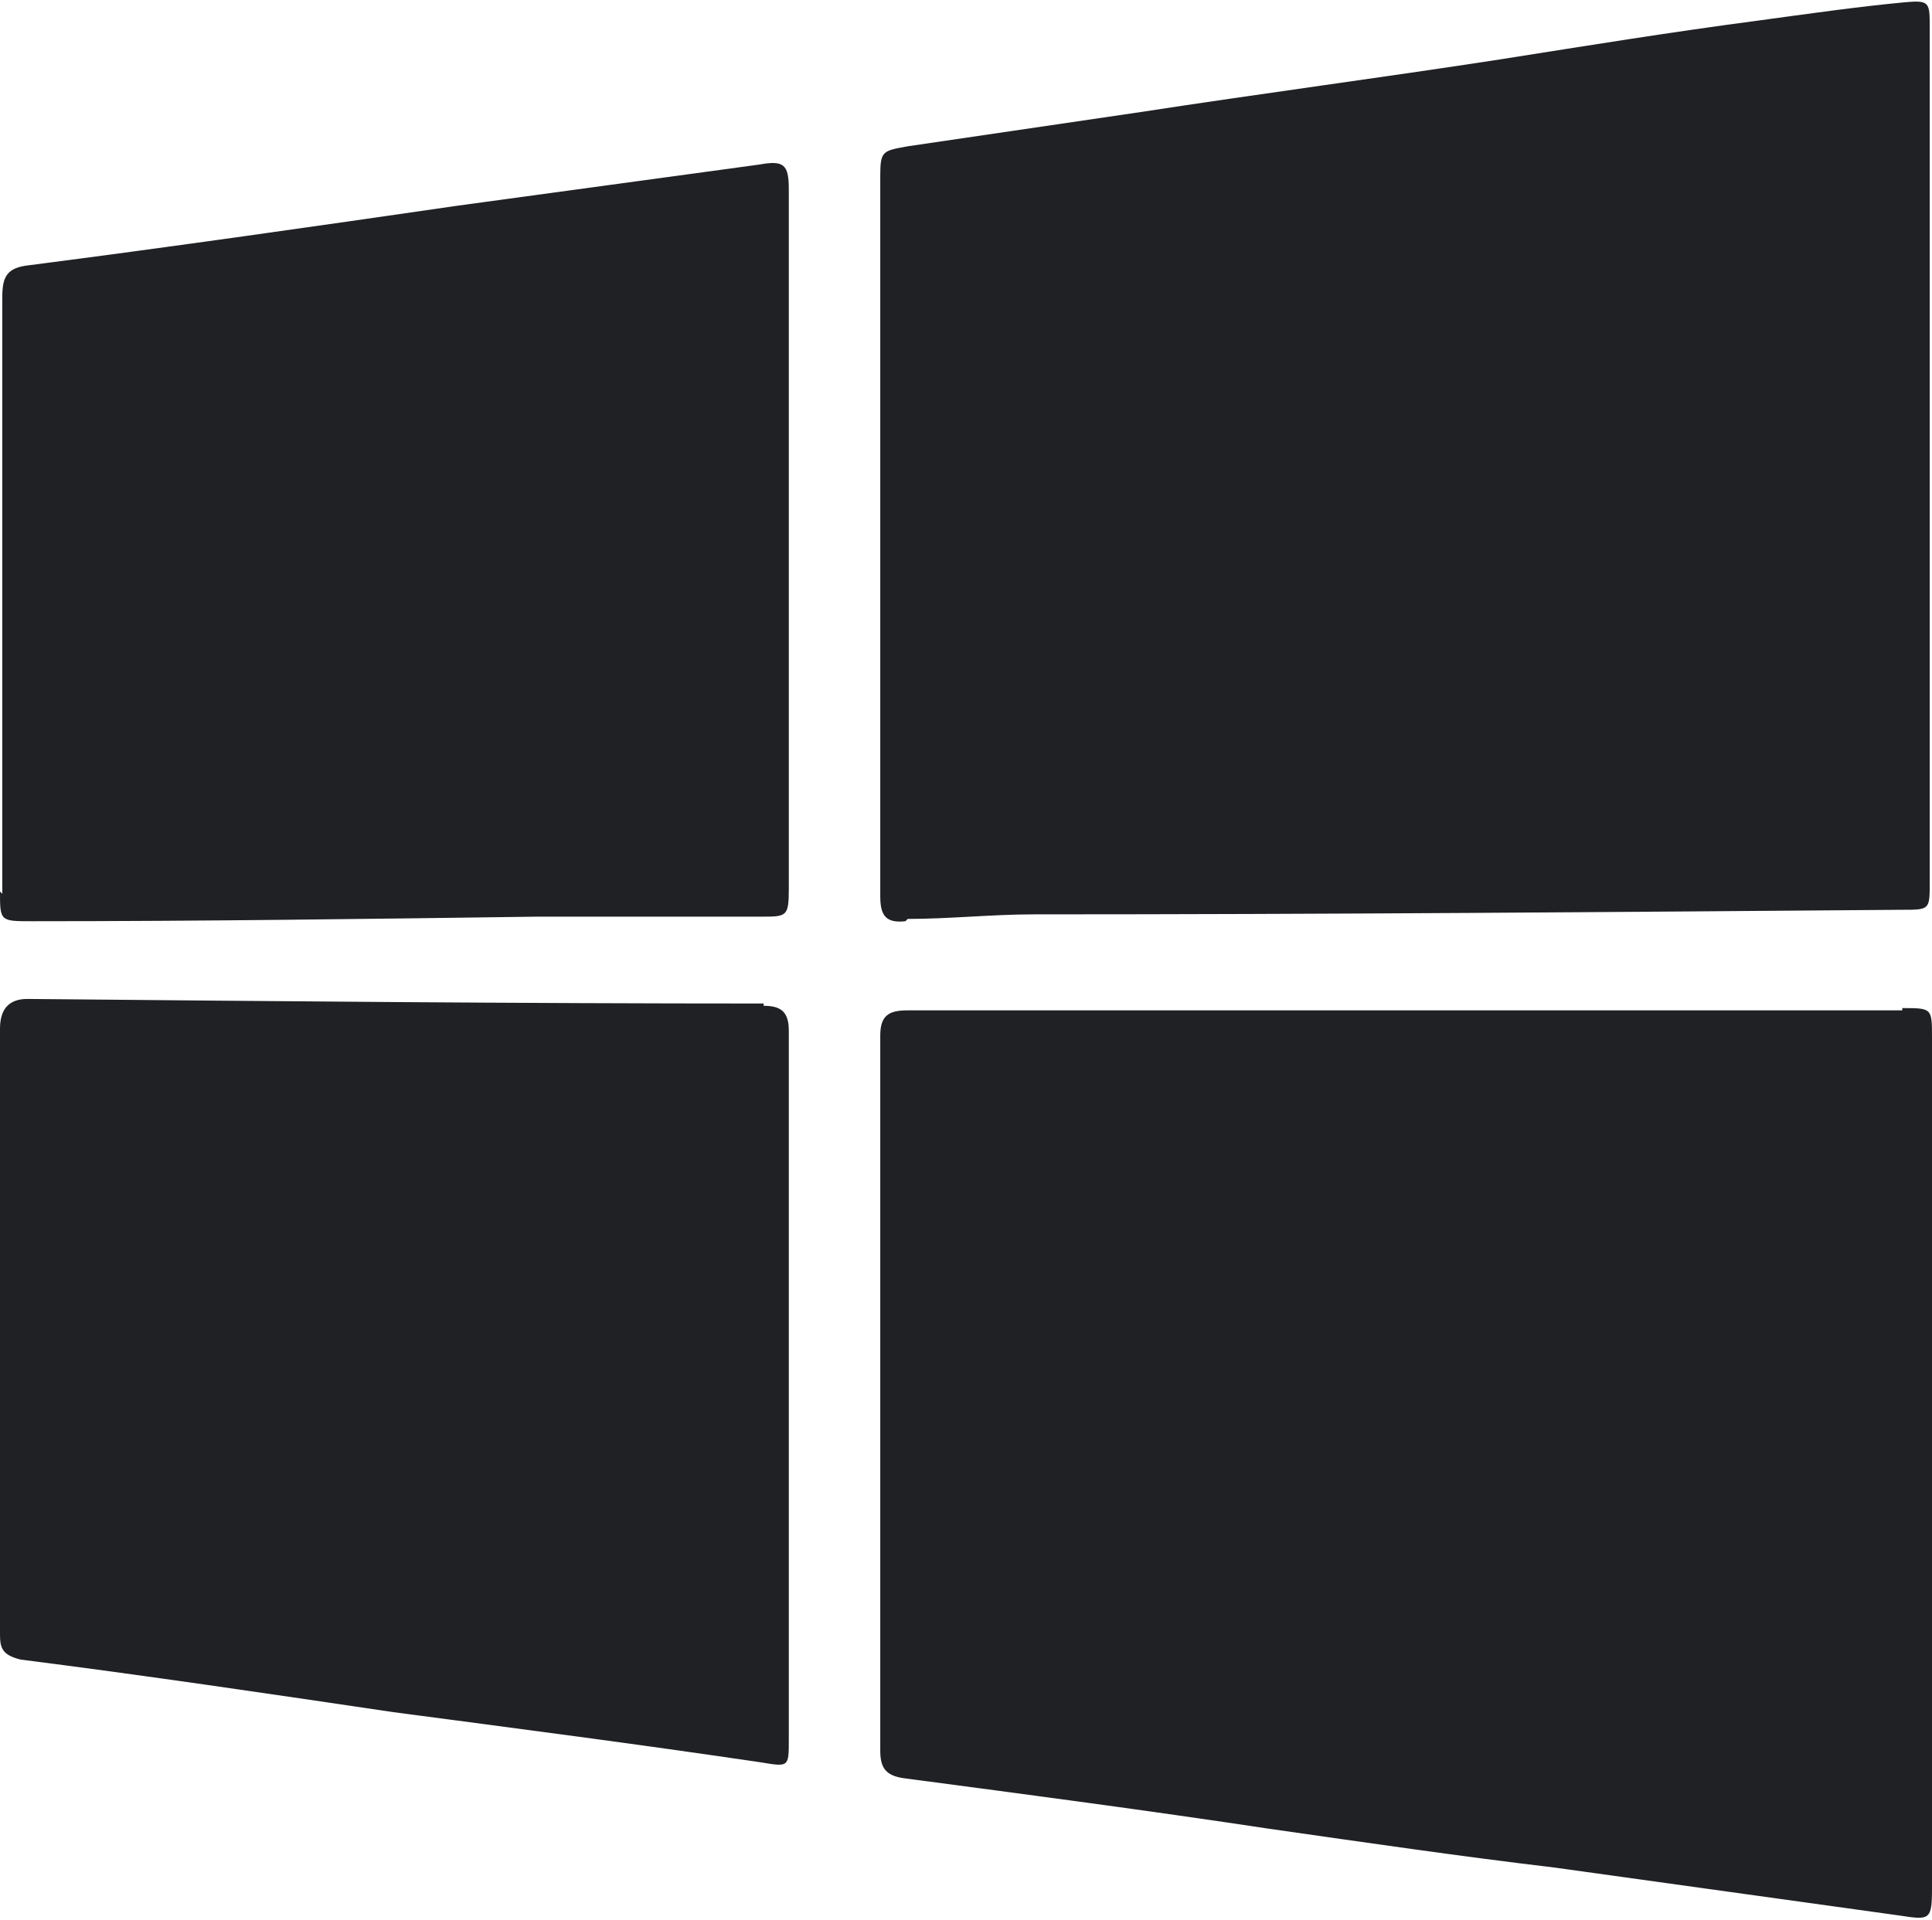 <?xml version="1.0" encoding="UTF-8"?>
<svg id="Layer_2" data-name="Layer 2" xmlns="http://www.w3.org/2000/svg" viewBox="0 0 8.45 8.4">
  <defs>
    <style>
      .cls-1 {
        fill: #202124;
        stroke-width: 0px;
      }
    </style>
  </defs>
  <g id="Layer_1-2" data-name="Layer 1">
    <g>
      <path class="cls-1" d="M3.97,4.02c.18,0,.37-.02.55-.02,1.27,0,2.53-.01,3.8-.02.12,0,.12,0,.12-.12V.12c0-.11,0-.12-.11-.11-.21.02-.42.05-.64.08-.38.05-.75.11-1.13.17-.52.08-1.05.15-1.57.23-.34.05-.68.1-1.02.15-.11.02-.12.02-.12.13,0,1.05,0,2.1,0,3.15,0,.08.02.12.11.11"/>
      <path class="cls-1" d="M8.32,4.42h-2.17c-.73,0-1.45,0-2.18,0-.08,0-.12.02-.12.11,0,1.05,0,2.09,0,3.13,0,.08.03.11.11.12.53.07,1.06.14,1.59.22.42.06.83.12,1.25.17.5.07,1.01.14,1.51.21.13.02.14.02.14-.12v-3.72c0-.13,0-.13-.13-.13"/>
      <path class="cls-1" d="M0,3.9C0,4.03,0,4.03.14,4.03c.74,0,1.48-.01,2.21-.02.33,0,.65,0,.98,0,.11,0,.12,0,.12-.12V.83c0-.11-.02-.13-.13-.11-.44.06-.88.12-1.32.18-.62.09-1.25.18-1.87.26-.1.01-.12.05-.12.14,0,.87,0,1.74,0,2.61"/>
      <path class="cls-1" d="M3.34,4.39c-1.07,0-2.14-.01-3.22-.02Q0,4.37,0,4.5v1.52C0,6.39,0,6.77,0,7.15c0,.06.01.09.09.11.55.07,1.09.15,1.63.23.53.07,1.07.14,1.61.22.12.02.12.02.12-.1v-1.54c0-.52,0-1.04,0-1.56,0-.08-.03-.11-.11-.11"/>
    </g>
  </g>
</svg>